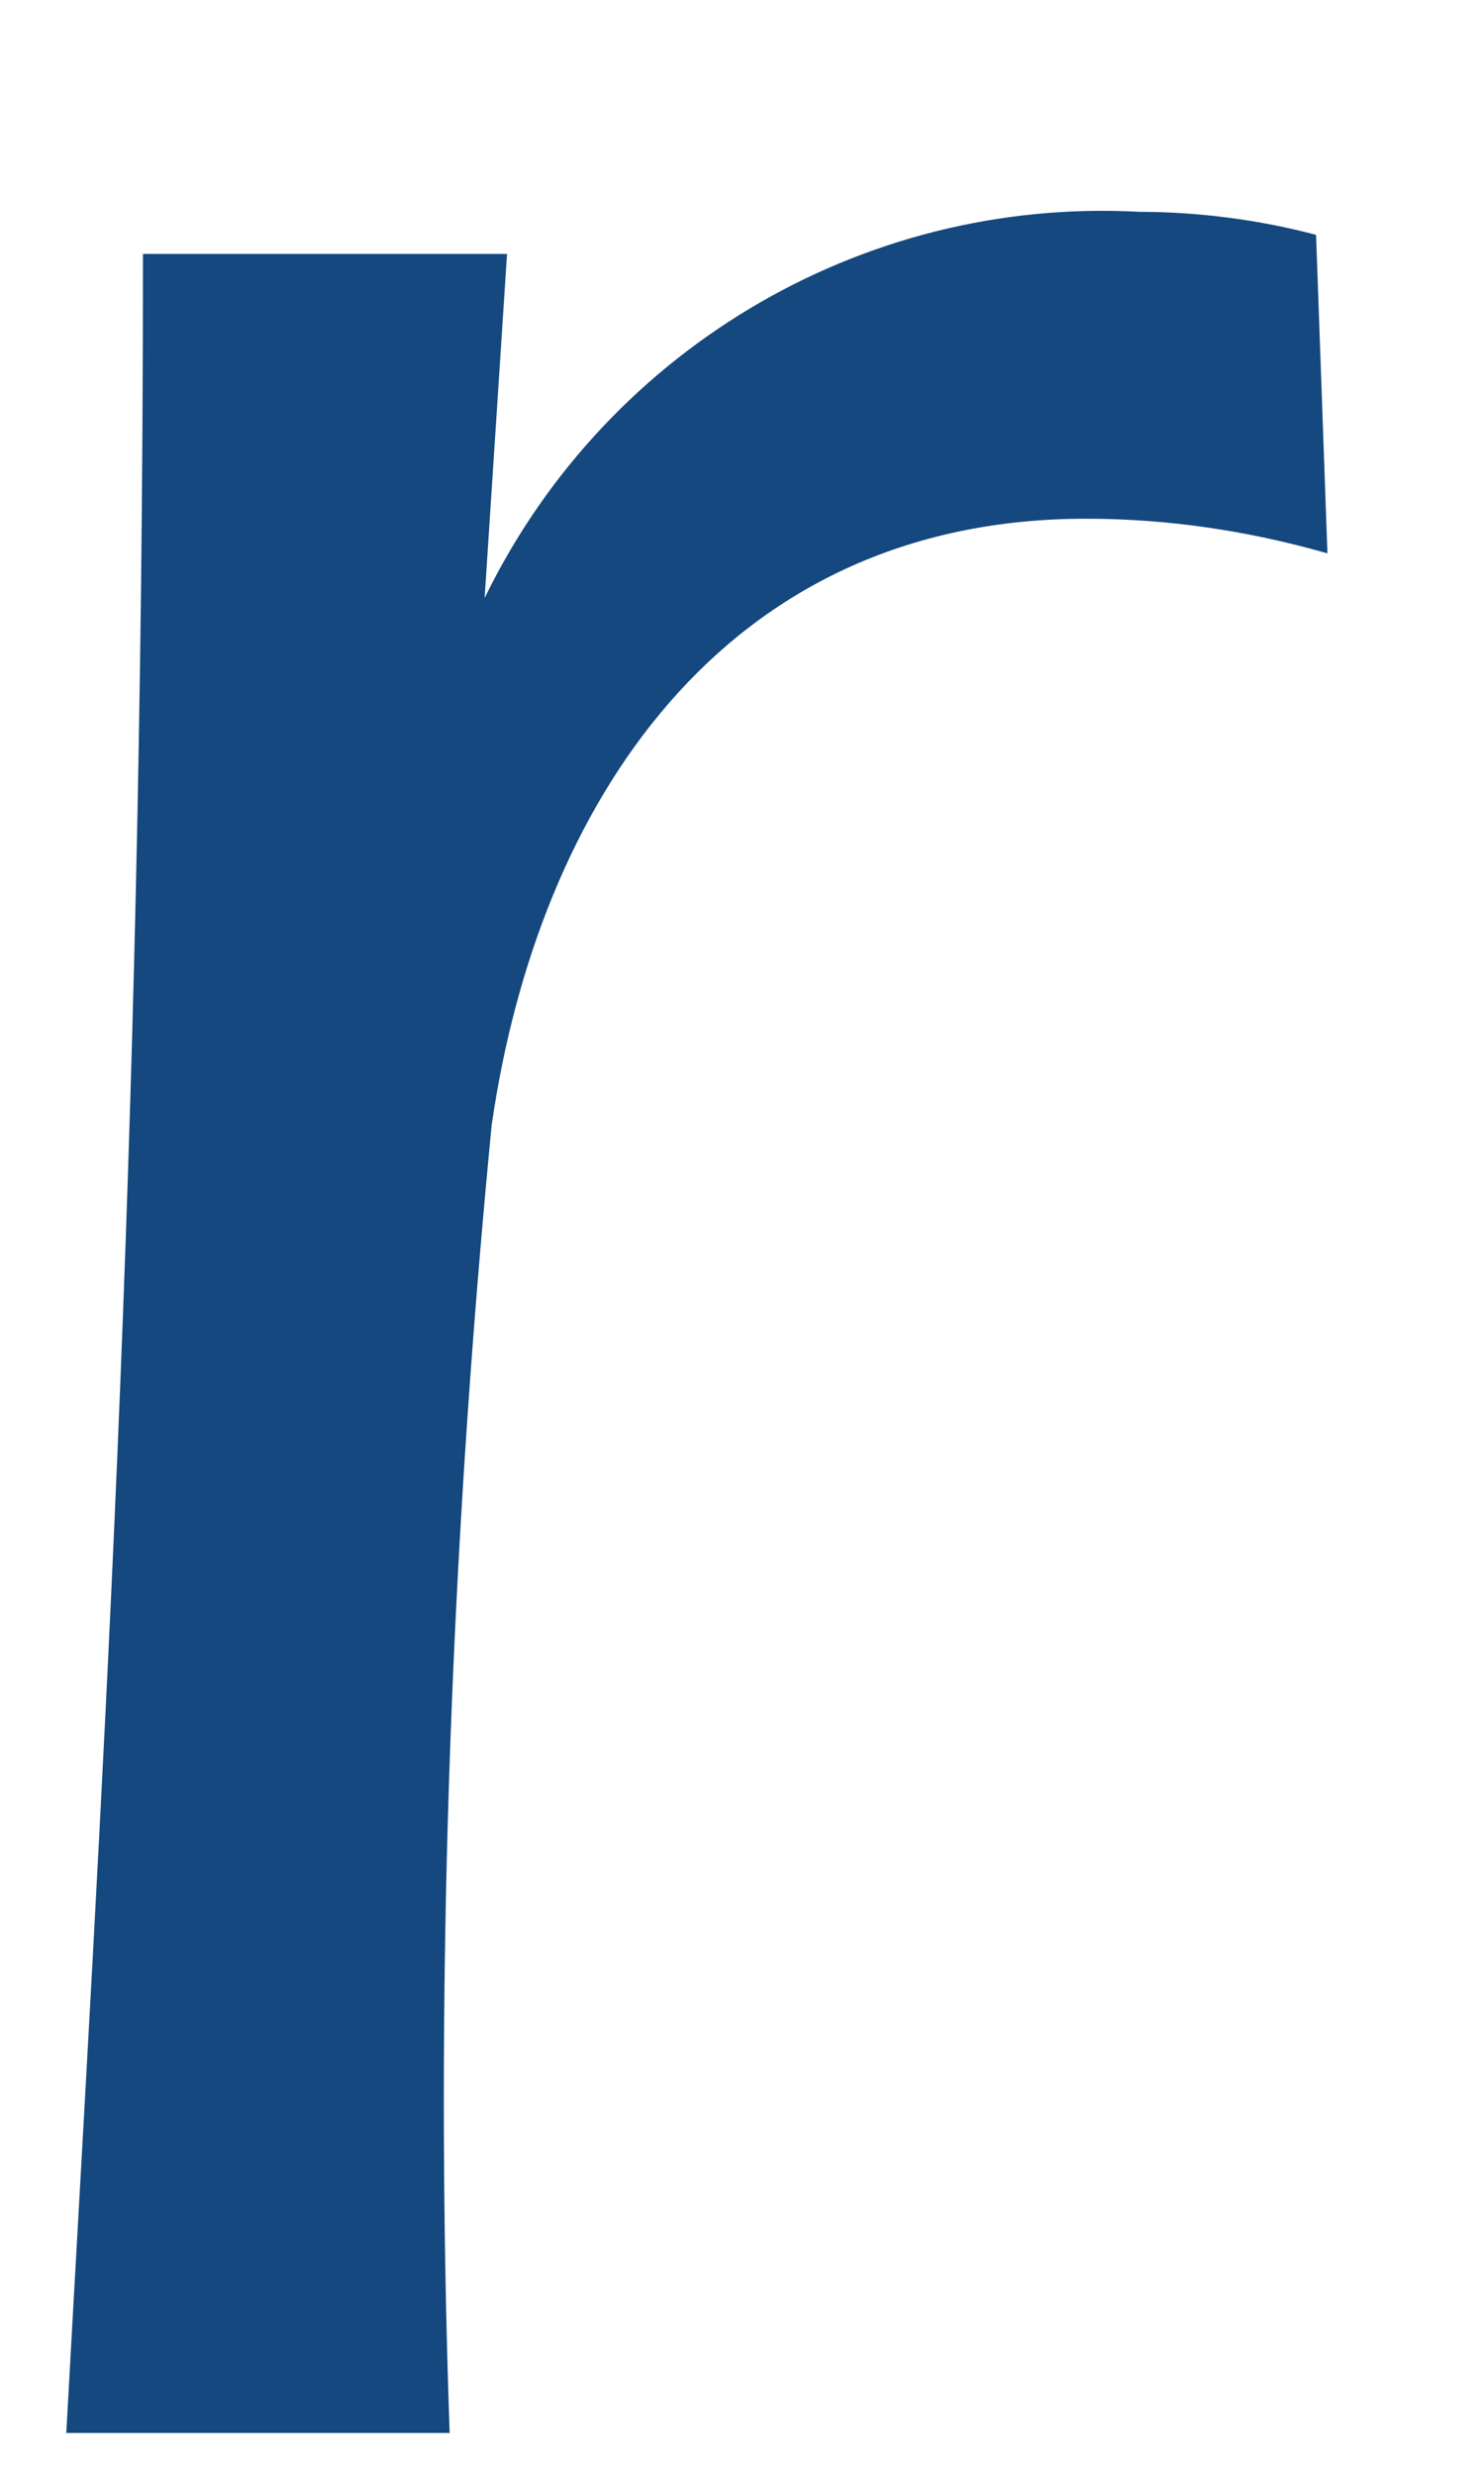 <?xml version="1.0" encoding="UTF-8" standalone="no"?><svg width='6' height='10' viewBox='0 0 6 10' fill='none' xmlns='http://www.w3.org/2000/svg'>
<path d='M1.942 2.453C2.422 1.429 3.476 0.794 4.608 0.856C4.84 0.856 5.088 0.887 5.321 0.949L5.367 2.236C5.042 2.143 4.716 2.096 4.391 2.096C2.918 2.096 2.174 3.259 1.988 4.545C1.818 6.296 1.756 8.063 1.818 9.831H0.268C0.407 7.304 0.578 4.715 0.578 1.026H2.05L1.957 2.453H1.942Z' fill='#14487E'/>
</svg>
